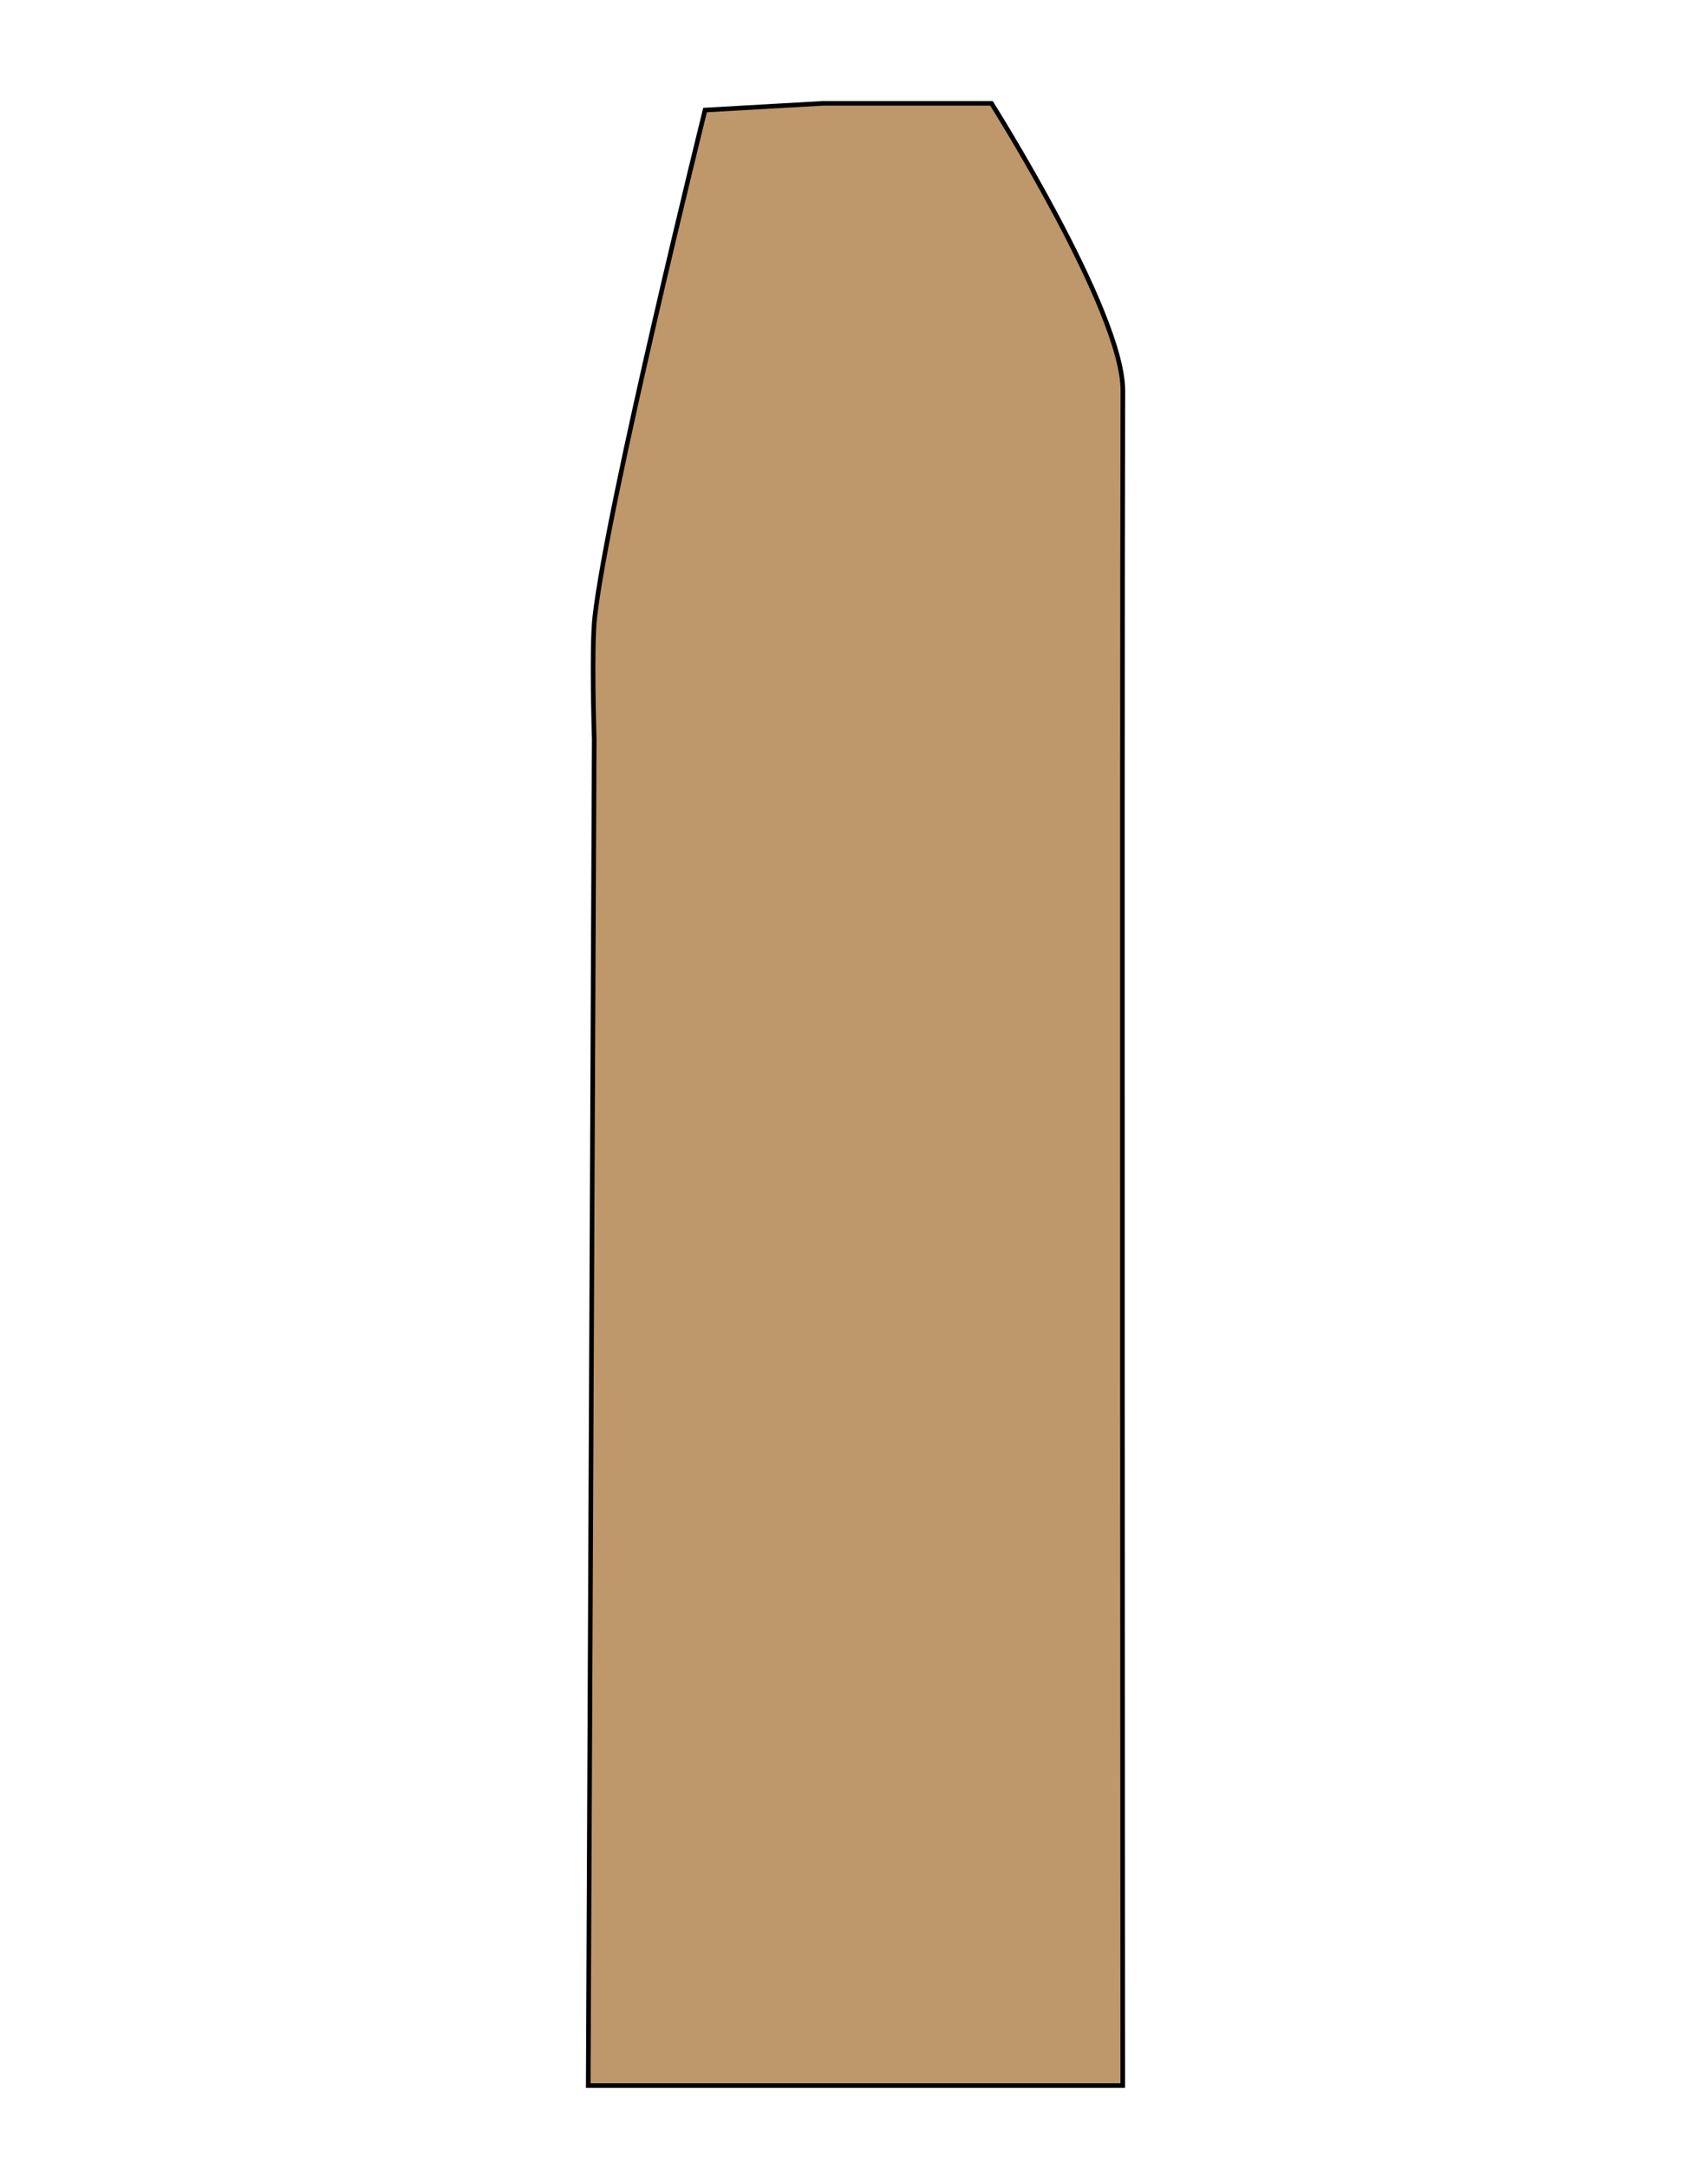 <svg id="badan" xmlns="http://www.w3.org/2000/svg" viewBox="0 0 371.66 471.35"><defs><style>.cls-1{fill:#be986a;stroke:#000;stroke-miterlimit:10;}</style></defs><path class="cls-1" d="M244.31,453.49H128l1.3-292.81s-.63-19.89.12-26.47c2.85-25.11,24-110.28,24-110.28l25.65-1.46h36.67s28.65,45.29,28.59,62.46C244.11,165.46,244.31,453.49,244.31,453.49Z"/></svg>